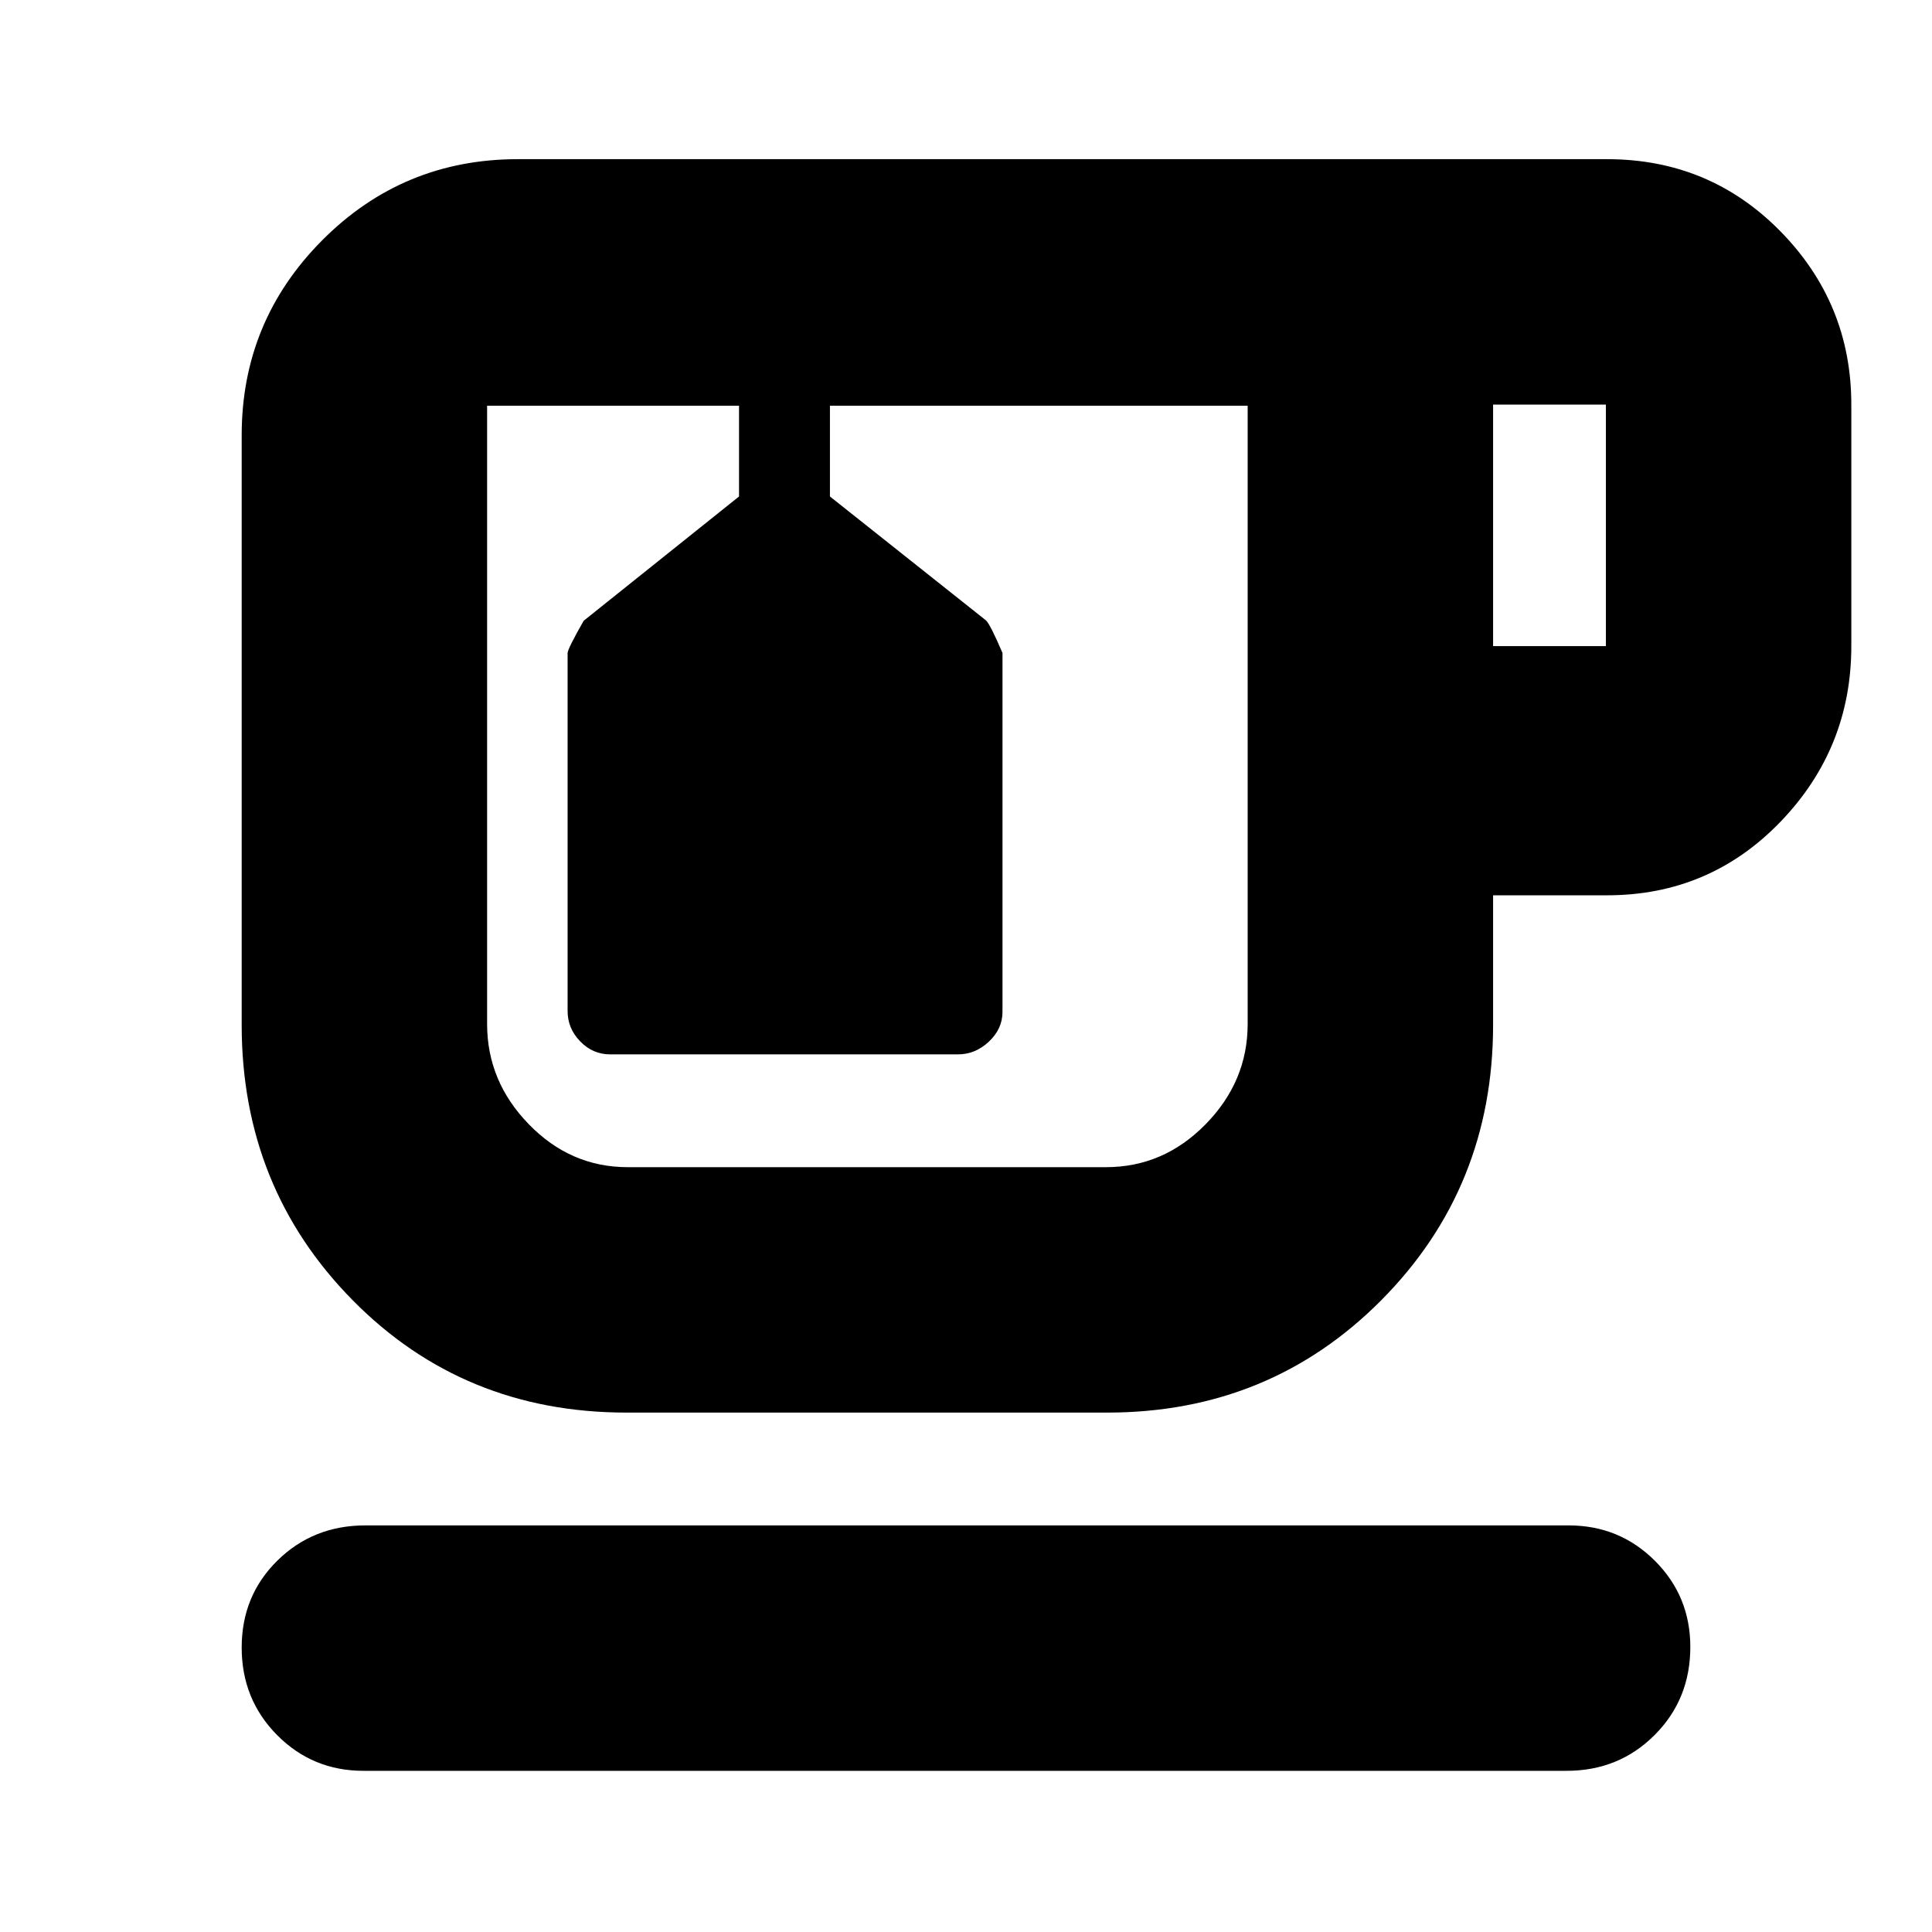 <svg xmlns="http://www.w3.org/2000/svg" height="24" viewBox="0 -960 960 960" width="24"><path d="M180.57-80.09q-25.27 0-42.88-17.76-17.6-17.76-17.6-43.5 0-25.75 17.76-43.22t43.72-17.47h597.86q25.27 0 42.88 17.58 17.6 17.59 17.6 42.82 0 26.03-17.76 43.79-17.76 17.76-43.72 17.76H180.57Zm130.73-178q-81.05 0-136.13-55.91-55.08-55.92-55.08-136.74V-743.7q0-56.75 40.08-96.98 40.09-40.23 97.13-40.23h541.22q50.97 0 86.18 35.87 35.21 35.87 35.21 86.08v120q0 50.76-35.21 87.3-35.21 36.53-86.18 36.53h-56.61v64.39q0 80.82-55.49 136.74-55.49 55.91-136.29 55.91H311.3Zm.57-500.3h308.09-377.92 69.83Zm430.04 119.43h56.05v-120h-56.05v120ZM549.56-380.04q28.61 0 49.5-21.32 20.9-21.31 20.9-49.83v-307.2H412.39v45.09l77.59 61.61q2.15 2.13 8.15 16.13v178.37q0 8.39-6.73 14.75-6.74 6.35-15.38 6.35H303.18q-8.64 0-14.89-6.46-6.25-6.45-6.25-15.07v-177.85q0-2.09 8-16.09l77.18-61.74v-45.09H242.04v307.2q0 28.52 20.73 49.83 20.73 21.32 49.1 21.32h237.69ZM356.91-758.39h45.18-45.18Z"/></svg>